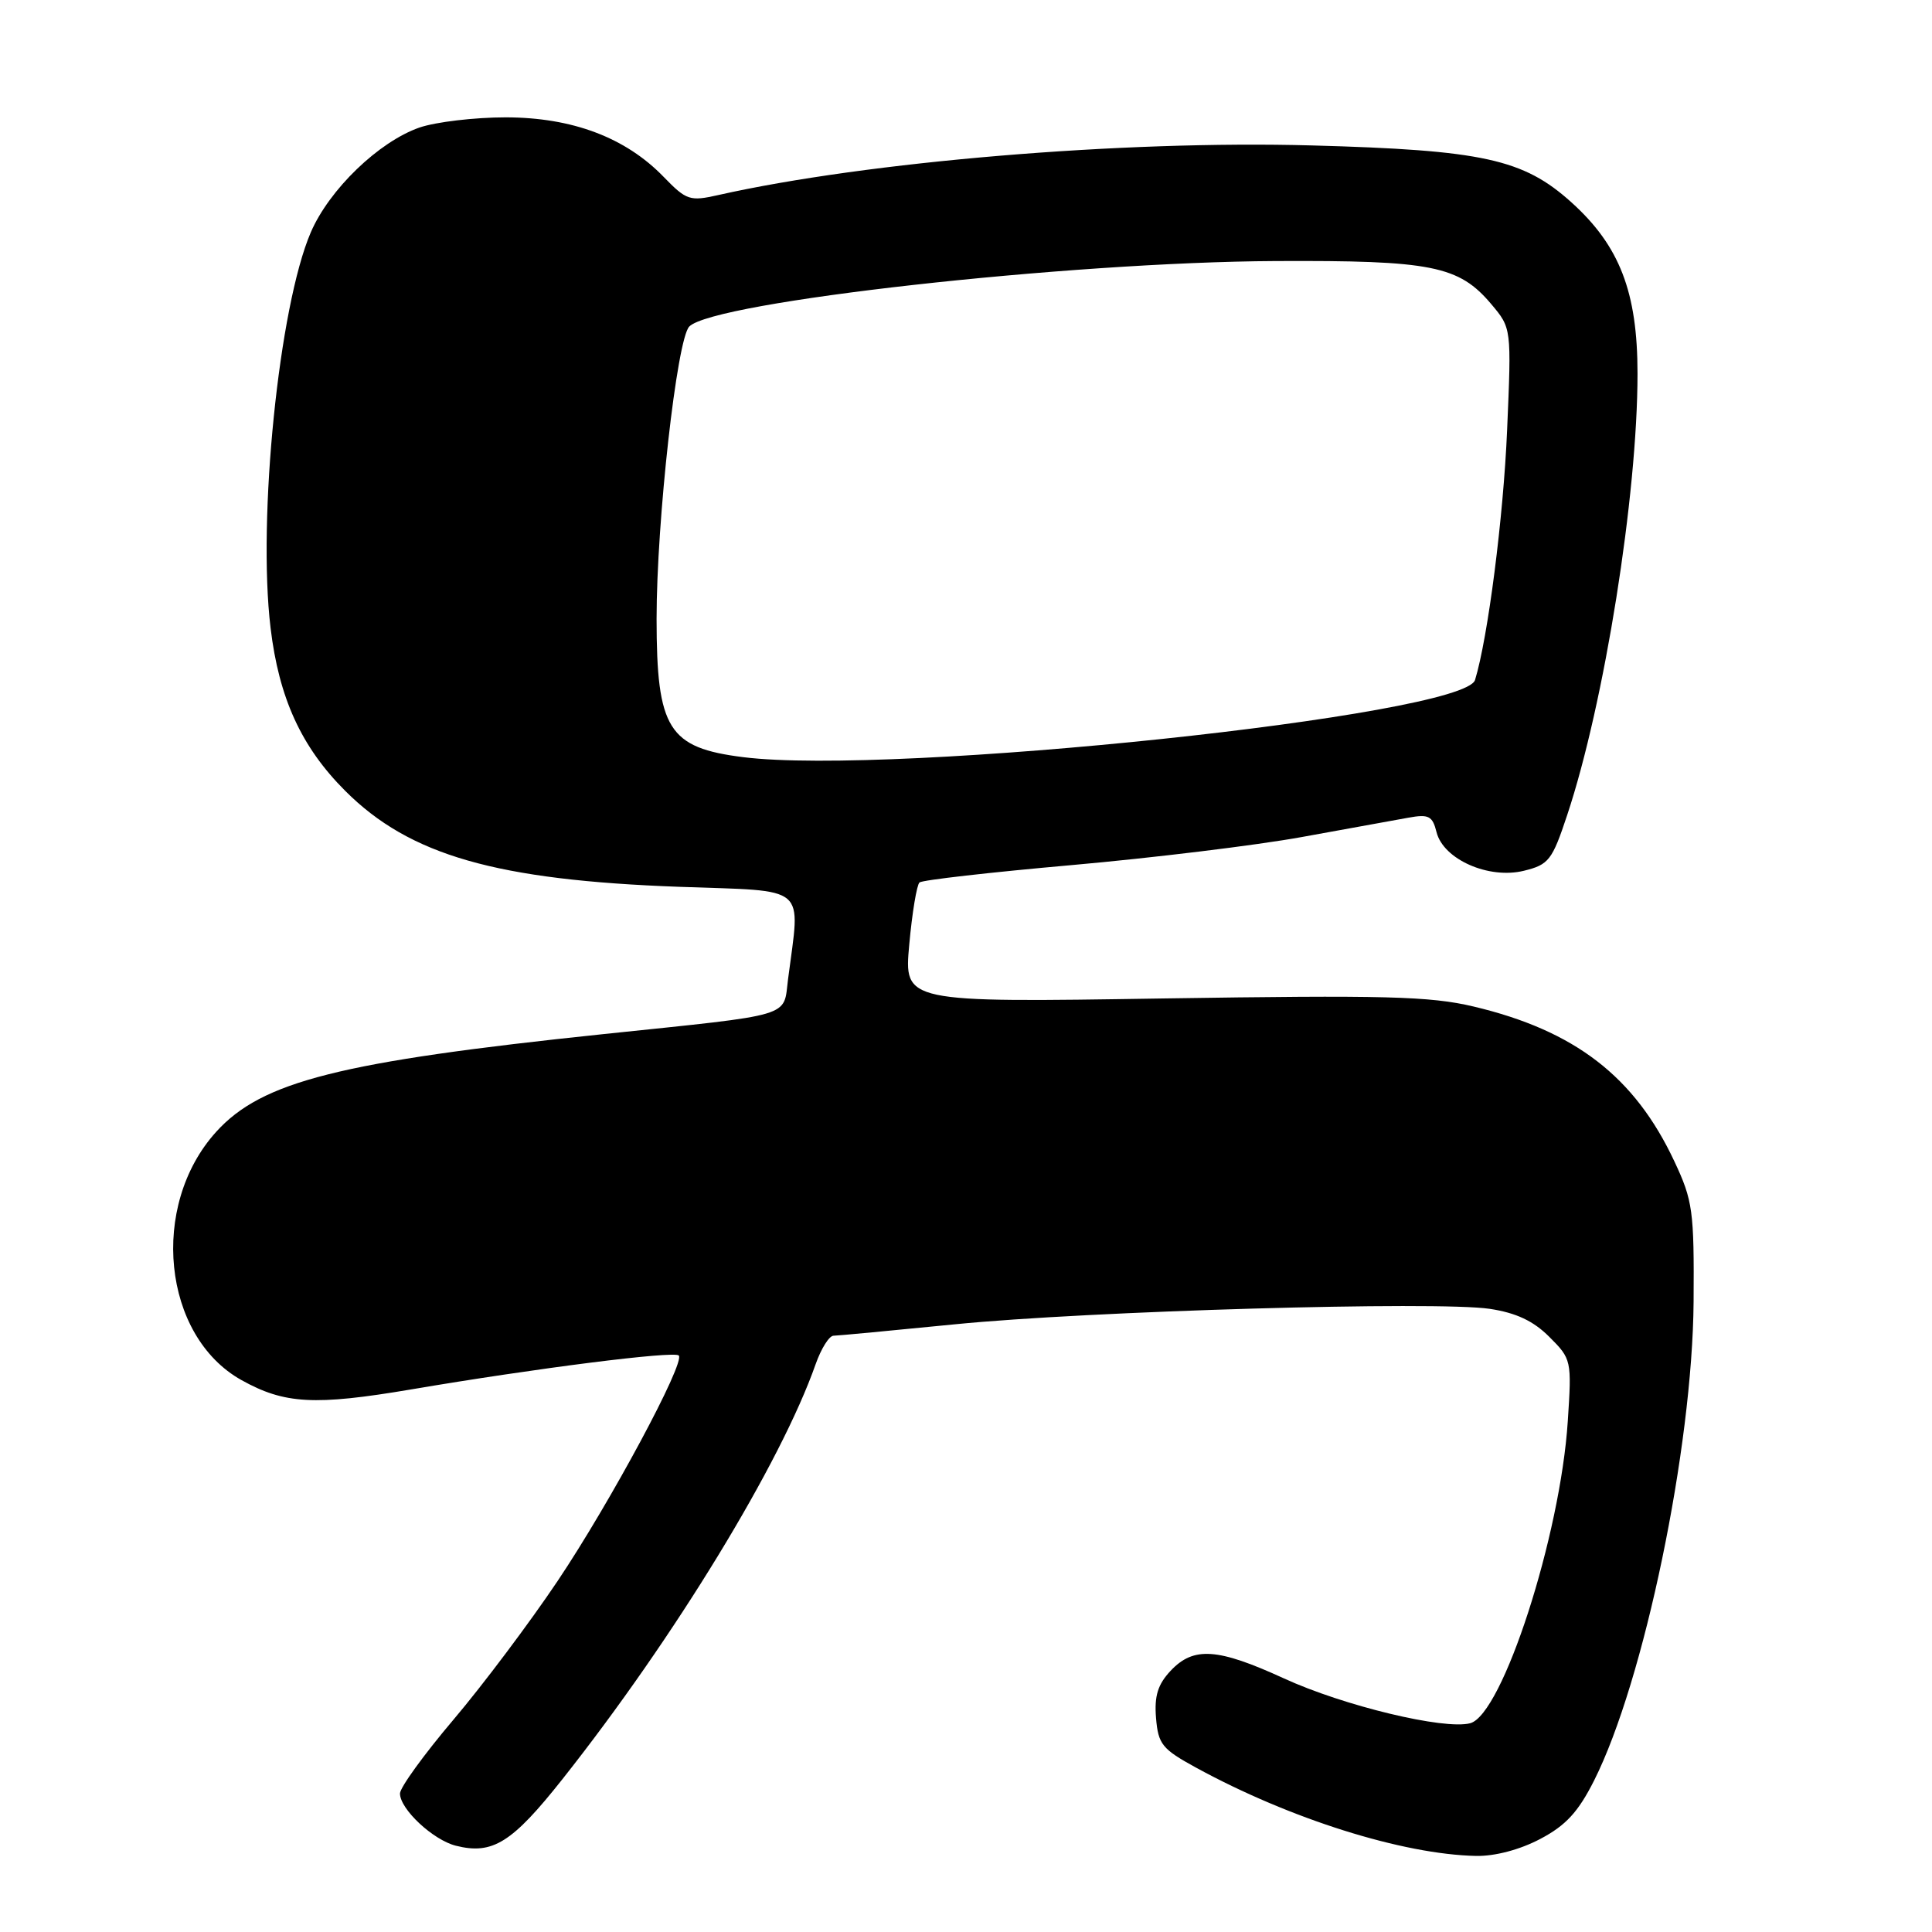 <?xml version="1.0" encoding="UTF-8" standalone="no"?>
<!DOCTYPE svg PUBLIC "-//W3C//DTD SVG 1.1//EN" "http://www.w3.org/Graphics/SVG/1.1/DTD/svg11.dtd" >
<svg xmlns="http://www.w3.org/2000/svg" xmlns:xlink="http://www.w3.org/1999/xlink" version="1.1" viewBox="0 0 256 256">
 <g >
 <path fill="currentColor"
d=" M 204.09 243.67 C 207.48 241.89 209.13 240.09 211.23 235.92 C 217.85 222.76 224.26 191.87 224.41 172.50 C 224.49 160.44 224.31 159.09 221.86 153.88 C 216.60 142.66 208.69 136.56 195.26 133.37 C 189.48 132.00 183.50 131.85 154.14 132.30 C 119.78 132.84 119.78 132.84 120.48 125.17 C 120.86 120.95 121.48 117.24 121.84 116.93 C 122.20 116.61 131.28 115.58 142.00 114.63 C 152.72 113.68 166.45 112.01 172.50 110.91 C 178.55 109.82 184.90 108.66 186.61 108.35 C 189.32 107.86 189.81 108.11 190.35 110.27 C 191.26 113.88 197.27 116.53 201.93 115.38 C 205.22 114.57 205.67 114.00 207.66 108.00 C 212.59 93.20 216.98 65.62 216.98 49.50 C 216.98 38.70 214.61 32.57 208.22 26.81 C 201.85 21.07 196.49 19.89 173.80 19.27 C 148.76 18.58 114.93 21.41 95.20 25.84 C 91.40 26.70 90.96 26.55 87.94 23.44 C 82.89 18.22 75.83 15.56 67.00 15.55 C 62.88 15.55 57.74 16.16 55.58 16.90 C 50.19 18.78 43.63 25.10 41.18 30.79 C 36.96 40.61 34.11 68.63 35.85 83.19 C 36.96 92.50 39.93 98.99 45.75 104.80 C 54.29 113.34 65.77 116.63 90.07 117.51 C 107.30 118.13 106.05 117.07 104.42 129.75 C 103.77 134.86 105.46 134.36 80.00 137.02 C 45.01 140.68 34.69 143.28 28.63 149.99 C 19.78 159.78 21.54 177.02 31.98 182.86 C 37.69 186.05 41.68 186.27 54.51 184.10 C 70.99 181.30 89.32 178.98 89.94 179.61 C 90.84 180.51 80.86 199.10 73.88 209.50 C 70.19 215.00 63.99 223.26 60.09 227.86 C 56.19 232.46 53.00 236.86 53.00 237.65 C 53.00 239.72 57.38 243.81 60.41 244.57 C 65.28 245.79 67.85 244.18 74.54 235.73 C 89.38 216.98 103.47 193.88 108.08 180.75 C 108.81 178.69 109.87 176.99 110.45 176.99 C 111.03 176.98 118.25 176.30 126.50 175.48 C 144.23 173.71 190.39 172.38 197.41 173.43 C 200.90 173.96 203.19 175.03 205.30 177.15 C 208.23 180.07 208.27 180.25 207.74 188.31 C 206.76 203.49 199.08 227.22 194.80 228.34 C 191.36 229.24 178.03 226.03 170.11 222.39 C 161.34 218.37 158.15 218.15 155.11 221.39 C 153.42 223.19 152.94 224.72 153.18 227.64 C 153.47 231.13 153.98 231.76 158.50 234.23 C 170.93 241.02 185.87 245.72 195.59 245.92 C 198.08 245.97 201.41 245.09 204.09 243.67 Z  M 98.50 100.33 C 88.56 99.09 87.01 96.61 87.00 82.00 C 87.00 69.04 89.69 44.94 91.33 43.27 C 94.55 39.98 141.56 34.73 169.00 34.59 C 189.72 34.49 193.31 35.21 197.61 40.31 C 200.28 43.48 200.28 43.48 199.70 56.99 C 199.21 68.53 197.16 84.51 195.45 90.10 C 194.00 94.84 118.40 102.81 98.50 100.33 Z "/>
</g>
</svg>